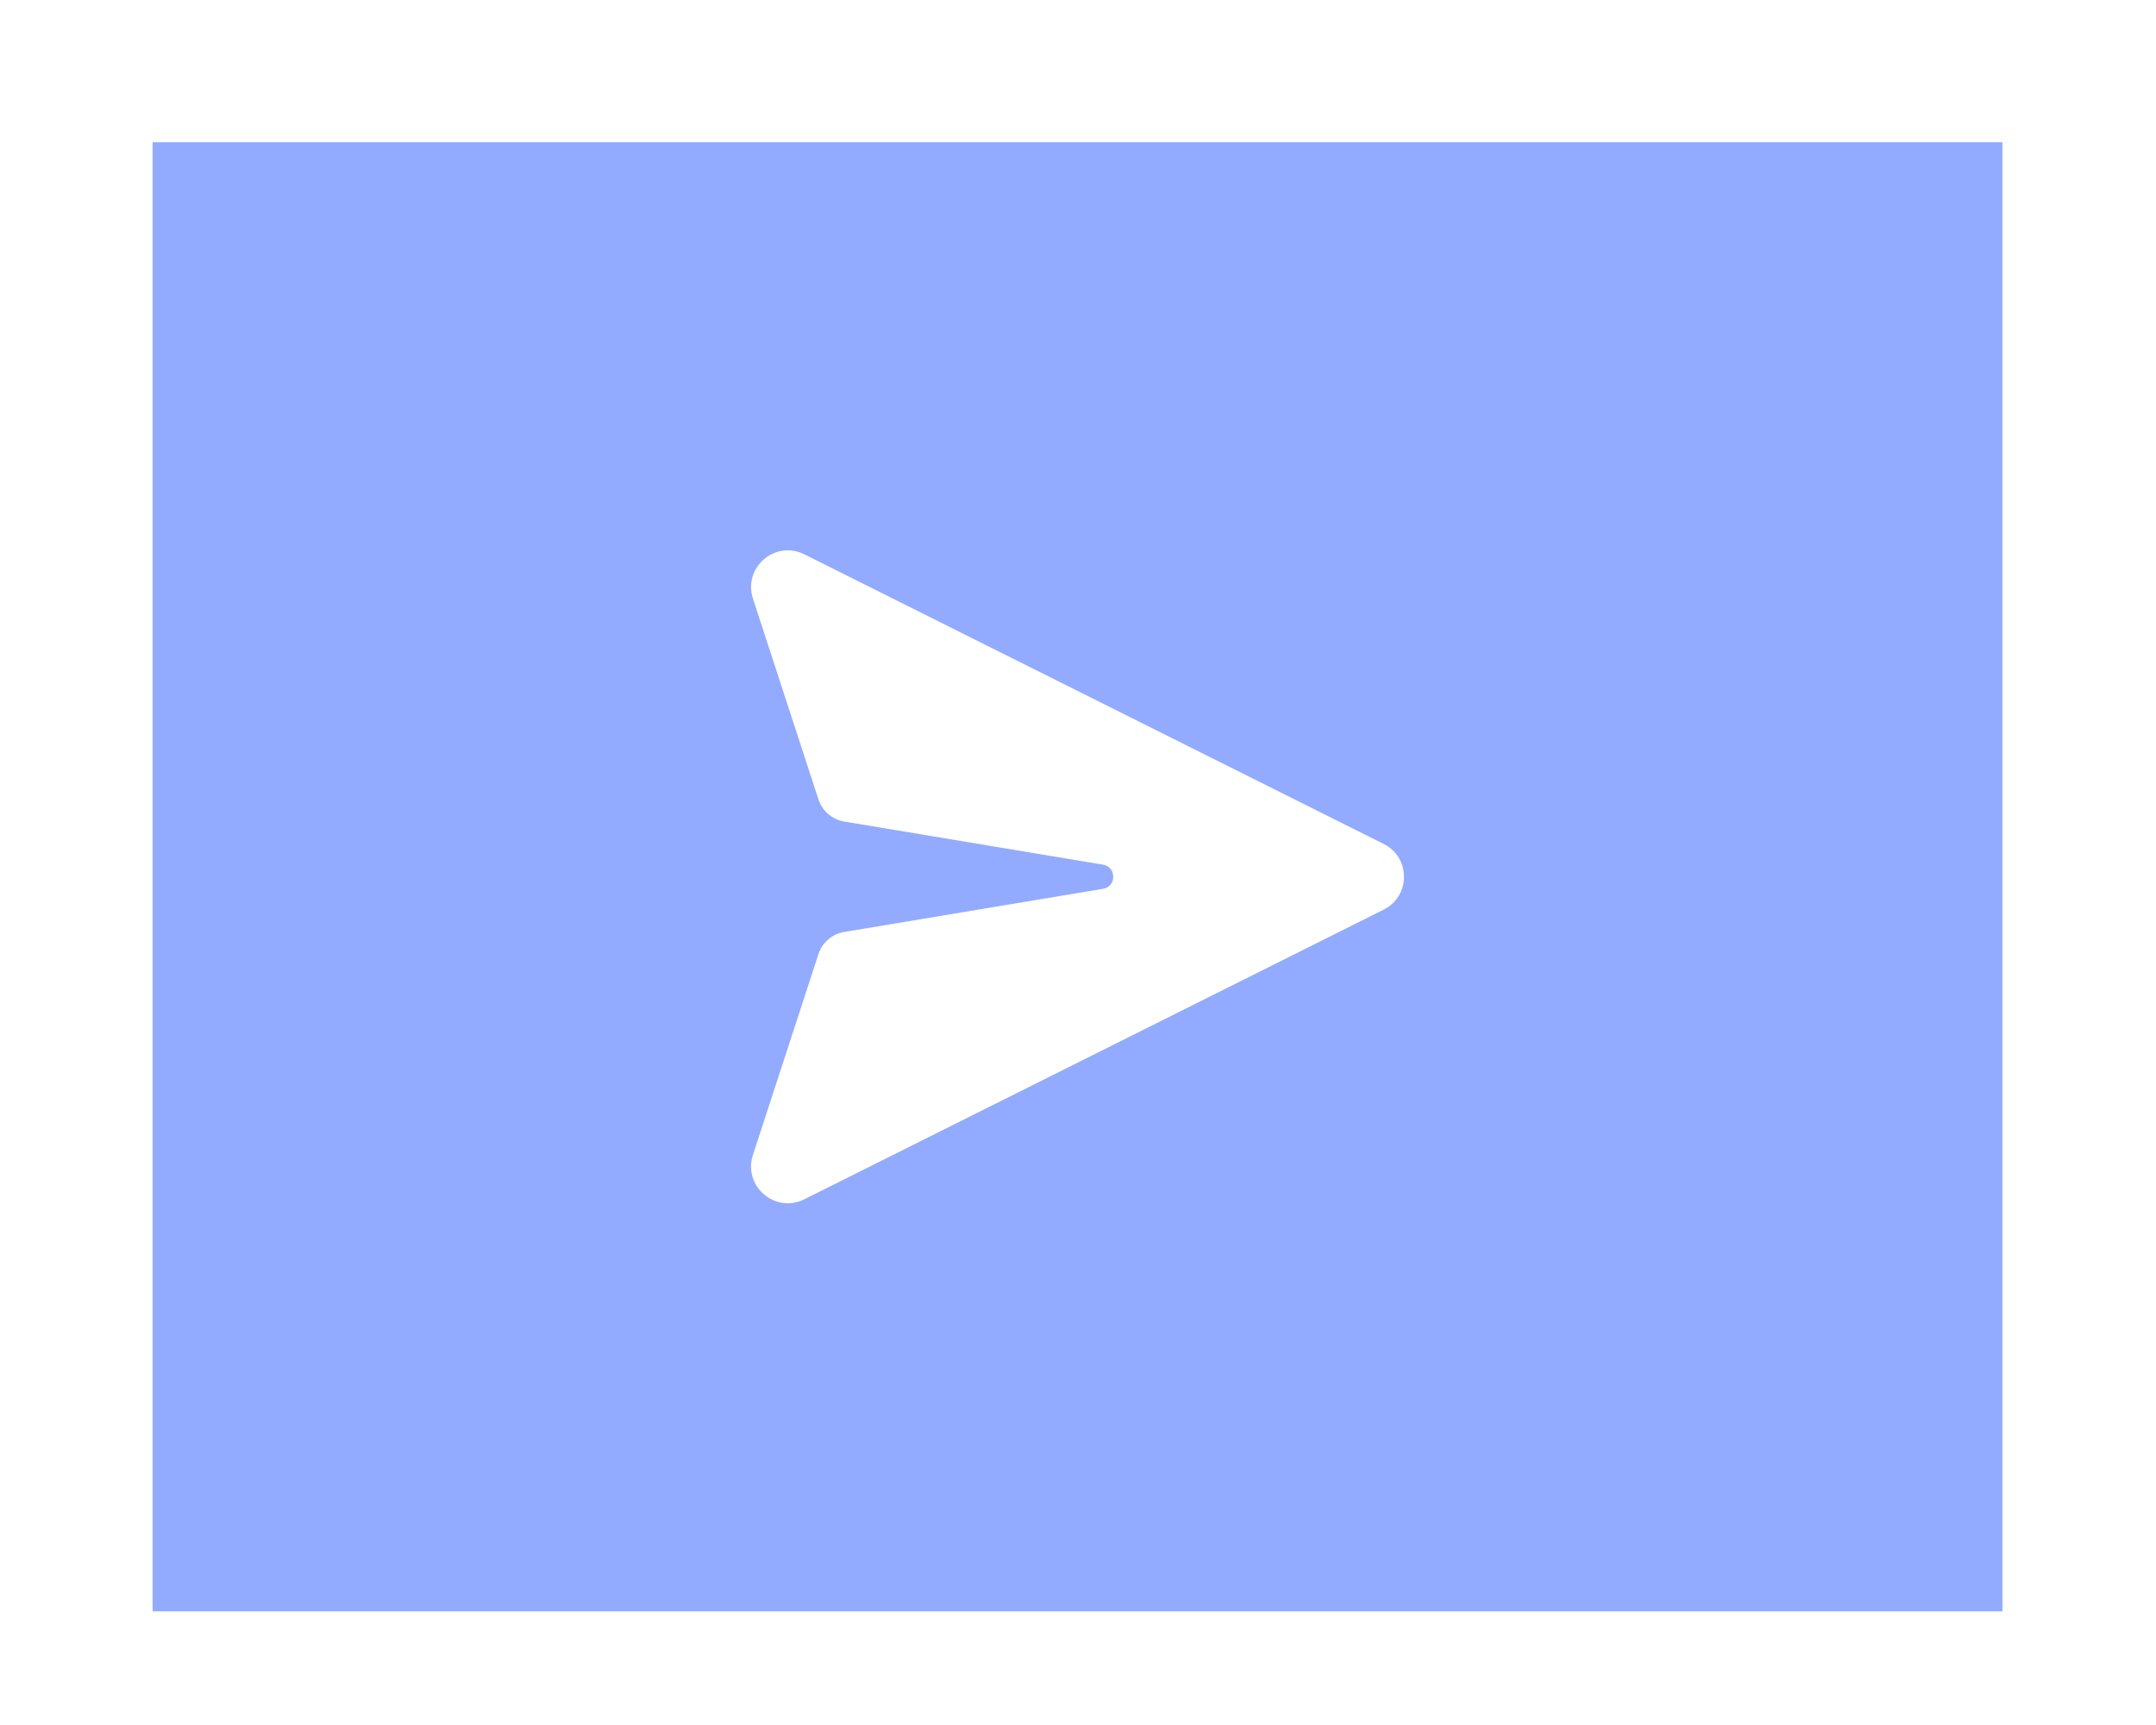 <svg width="45" height="36" viewBox="0 0 45 36" fill="none" xmlns="http://www.w3.org/2000/svg">
<g filter="url(#filter0_d_14890_7545)">
<rect width="38.61" height="30.661" transform="translate(3.185 2.4)" fill="#92ABFE"/>
<path d="M16.787 11C16.178 10.696 15.505 11.277 15.715 11.924L17.083 16.116C17.122 16.234 17.192 16.34 17.287 16.421C17.381 16.502 17.496 16.556 17.619 16.577L23.022 17.477C23.307 17.525 23.307 17.934 23.022 17.981L17.619 18.882C17.496 18.902 17.381 18.956 17.287 19.037C17.192 19.118 17.122 19.224 17.083 19.342L15.715 23.537C15.504 24.184 16.178 24.765 16.787 24.461L28.88 18.416C29.445 18.134 29.445 17.327 28.88 17.045L16.787 11Z" fill="white"/>
</g>
<defs>
<filter id="filter0_d_14890_7545" x="0.913" y="0.697" width="43.152" height="35.203" filterUnits="userSpaceOnUse" color-interpolation-filters="sRGB">
<feFlood flood-opacity="0" result="BackgroundImageFix"/>
<feColorMatrix in="SourceAlpha" type="matrix" values="0 0 0 0 0 0 0 0 0 0 0 0 0 0 0 0 0 0 127 0" result="hardAlpha"/>
<feOffset dy="0.568"/>
<feGaussianBlur stdDeviation="1.136"/>
<feComposite in2="hardAlpha" operator="out"/>
<feColorMatrix type="matrix" values="0 0 0 0 1 0 0 0 0 1 0 0 0 0 1 0 0 0 0.25 0"/>
<feBlend mode="normal" in2="BackgroundImageFix" result="effect1_dropShadow_14890_7545"/>
<feBlend mode="normal" in="SourceGraphic" in2="effect1_dropShadow_14890_7545" result="shape"/>
</filter>
</defs>
</svg>

